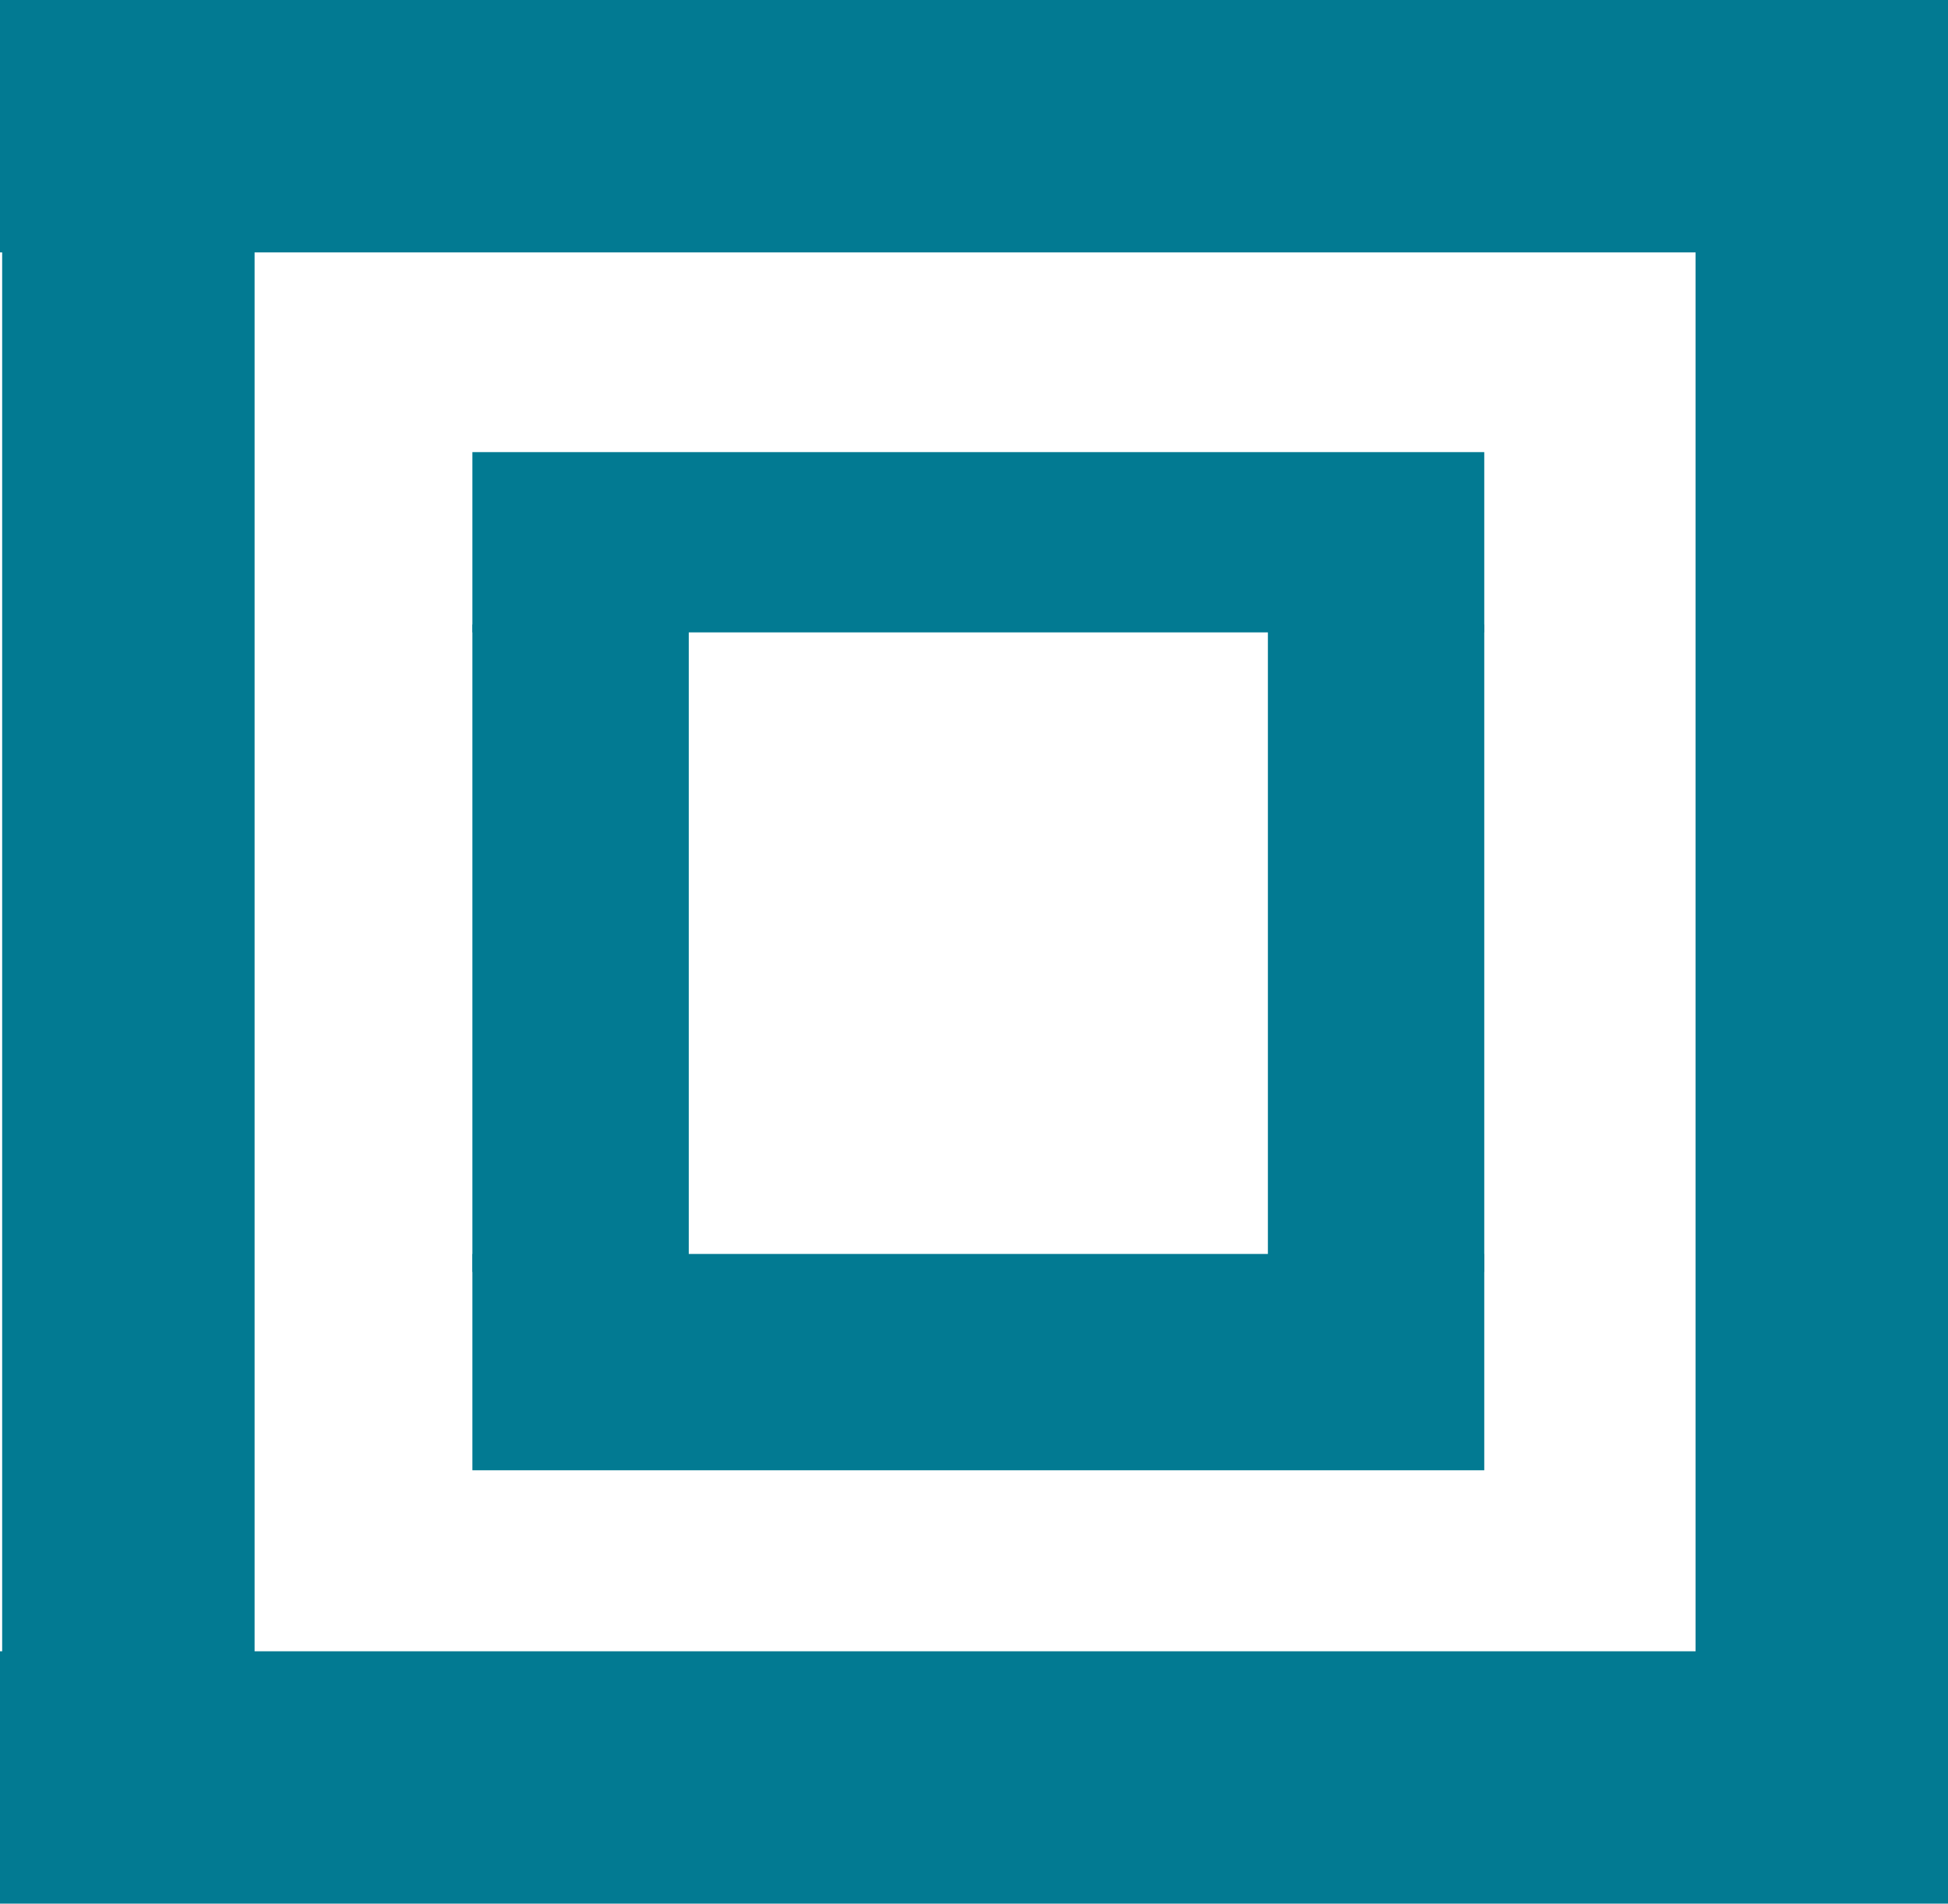 <svg xmlns="http://www.w3.org/2000/svg" viewBox="0 0 270.1 264"><defs><style>.cls-1{fill:#027a92;}</style></defs><title>Fichier 1</title><g id="Calque_2" data-name="Calque 2"><g id="Calque_1-2" data-name="Calque 1"><g id="icon"><rect class="cls-1" y="229" width="270.1" height="35"/><rect class="cls-1" width="270.1" height="35"/><rect class="cls-1" x="0.3" y="31.7" width="35" height="203.7"/><rect class="cls-1" x="235.1" y="31.7" width="35" height="201.7"/><rect class="cls-1" x="65.5" y="173.9" width="140.3" height="30"/><rect class="cls-1" x="65.5" y="62.7" width="140.3" height="25"/><rect class="cls-1" x="65.5" y="86.6" width="30" height="89.8"/><rect class="cls-1" x="175.8" y="86.6" width="30" height="89.8"/></g></g></g></svg>